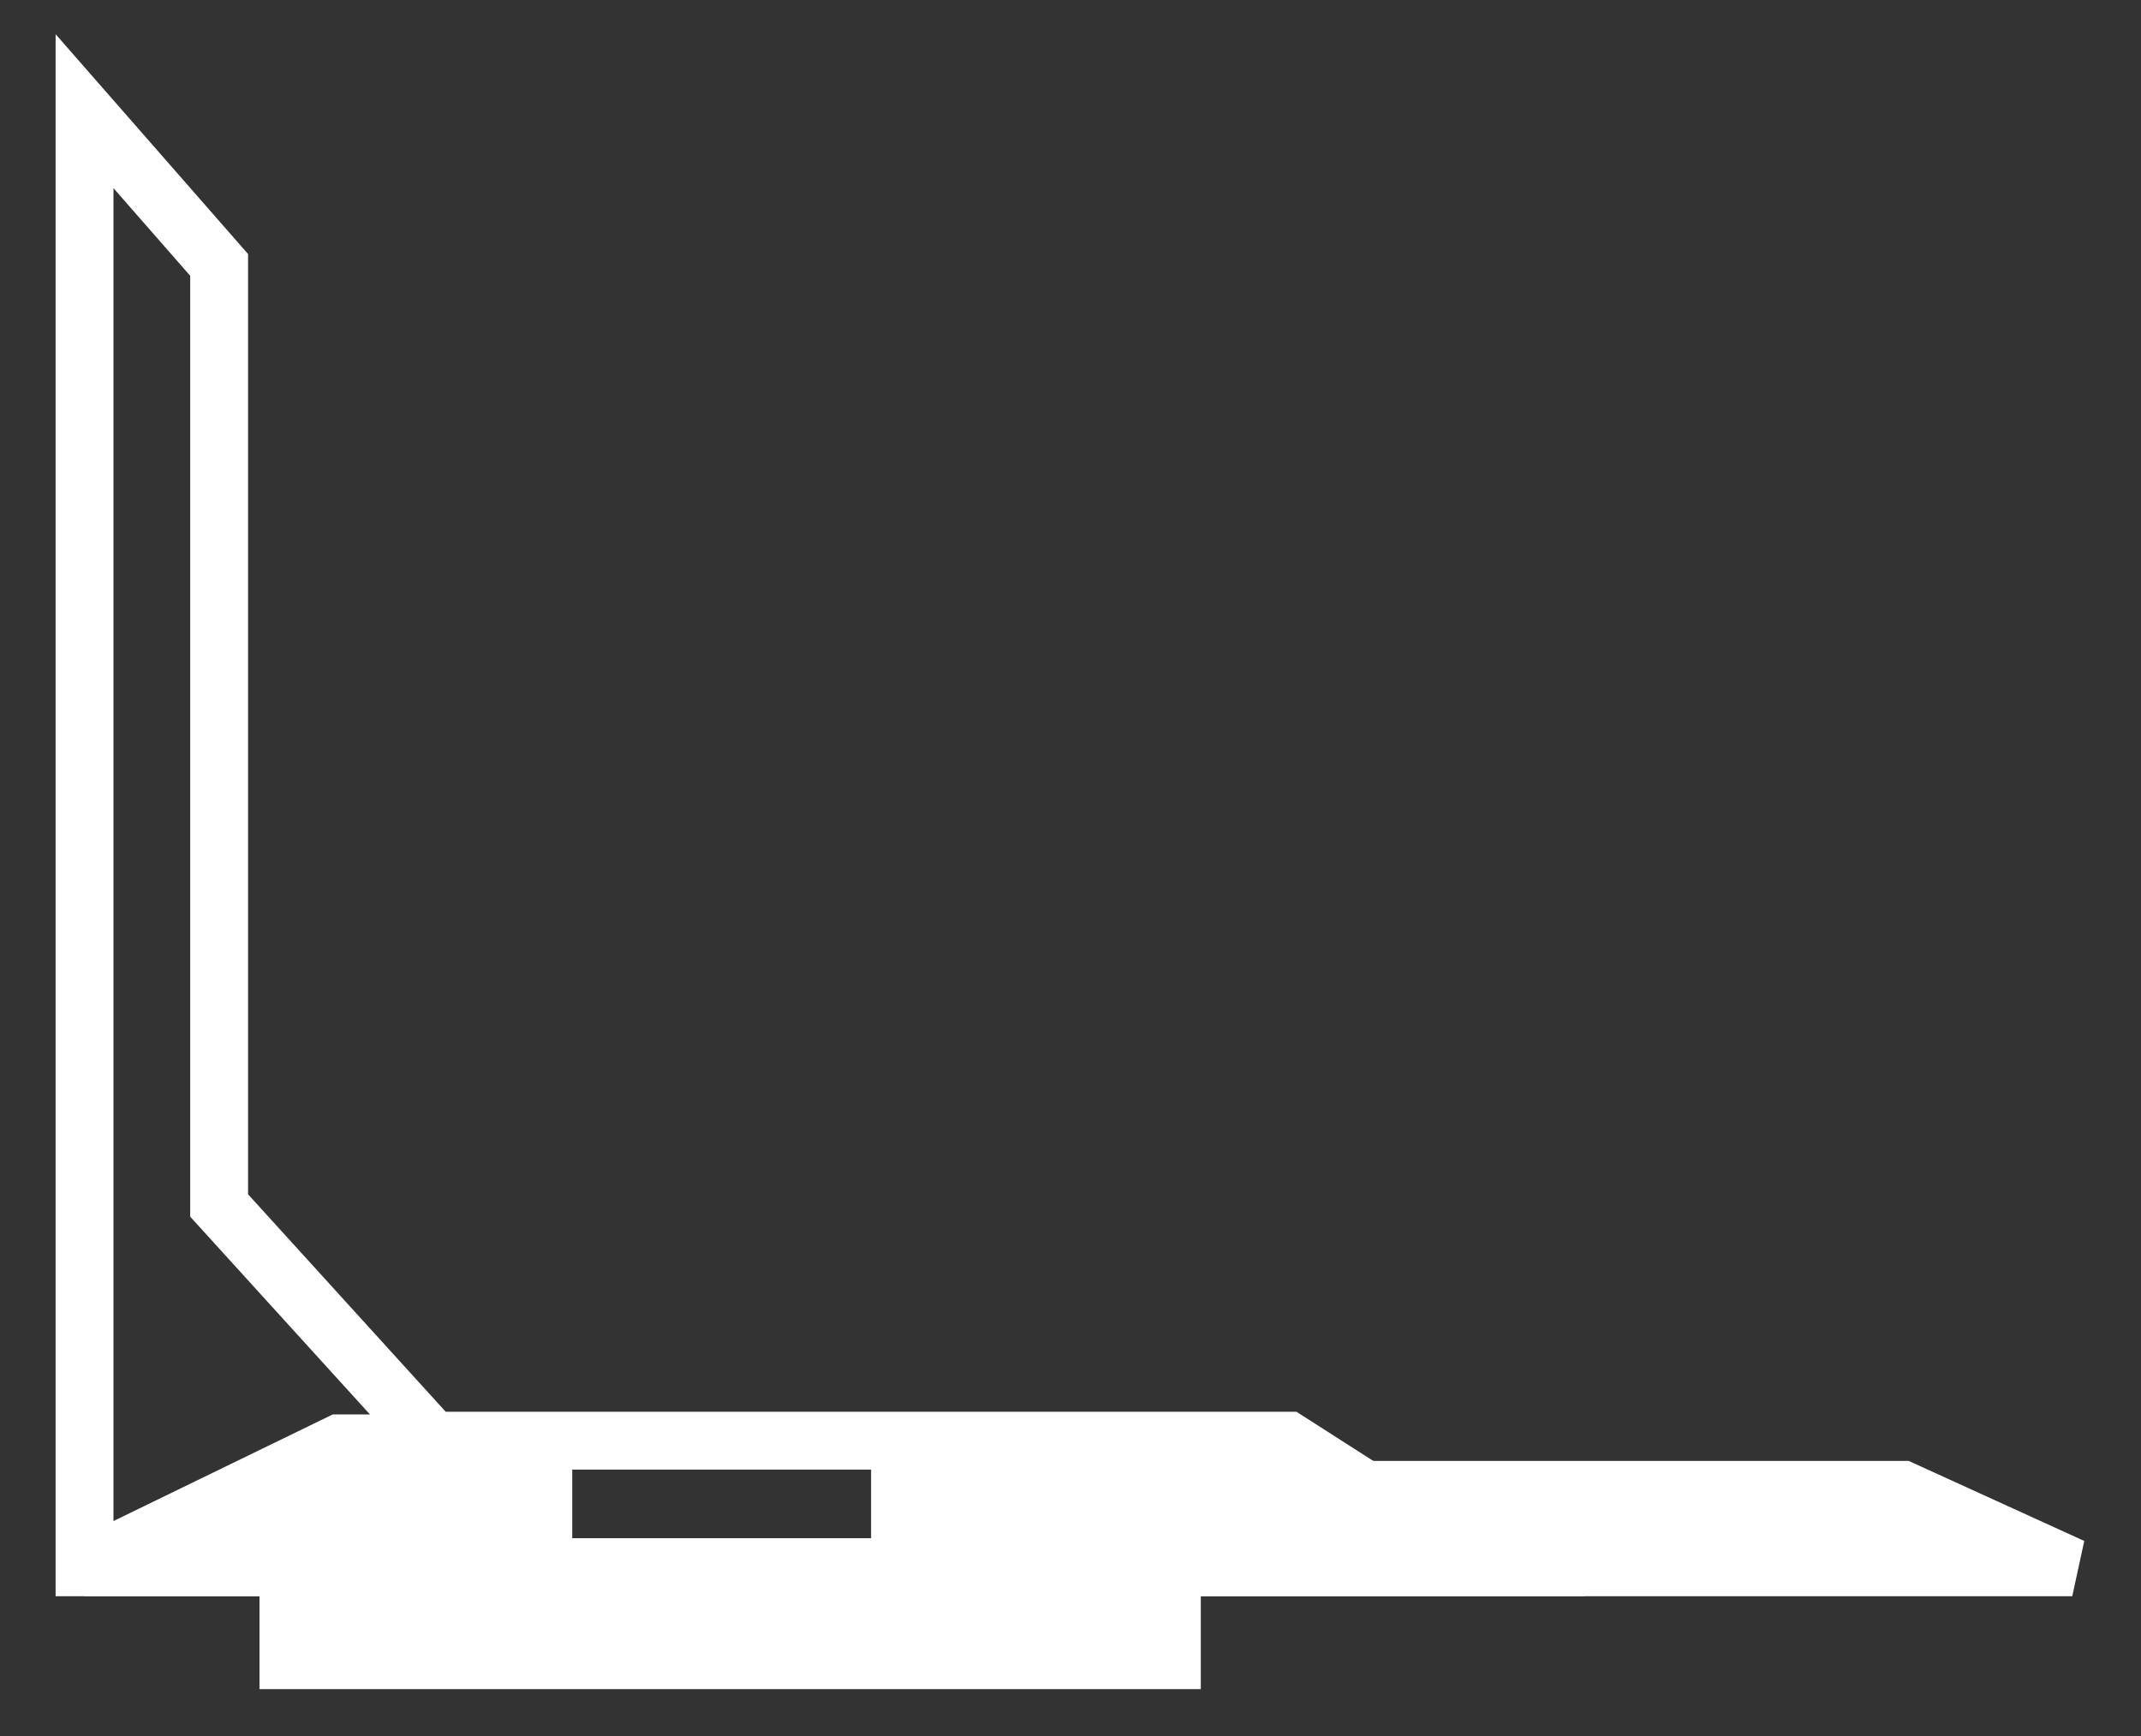 <svg width="37" height="30" viewBox="0 0 37 30" fill="none" xmlns="http://www.w3.org/2000/svg">
<rect x="0" y="0" width="37" height="30" fill="#333333" stroke="none"/>
<path d="M5.865 24.943L1.461 27.084L4.985 27.084L4.985 28.69L20.252 28.69L20.252 27.084L35.812 27.084L32.877 25.746L15.554 25.746L15.554 27.084L9.389 27.084L9.389 24.943L5.865 24.943Z" fill="white" stroke="white"/>
<path d="M25.678 27.084H1.461L1.461 1.921L3.787 4.578L3.787 20.832L7.481 24.896H22.258L25.678 27.084Z" stroke="white"/>
</svg>
